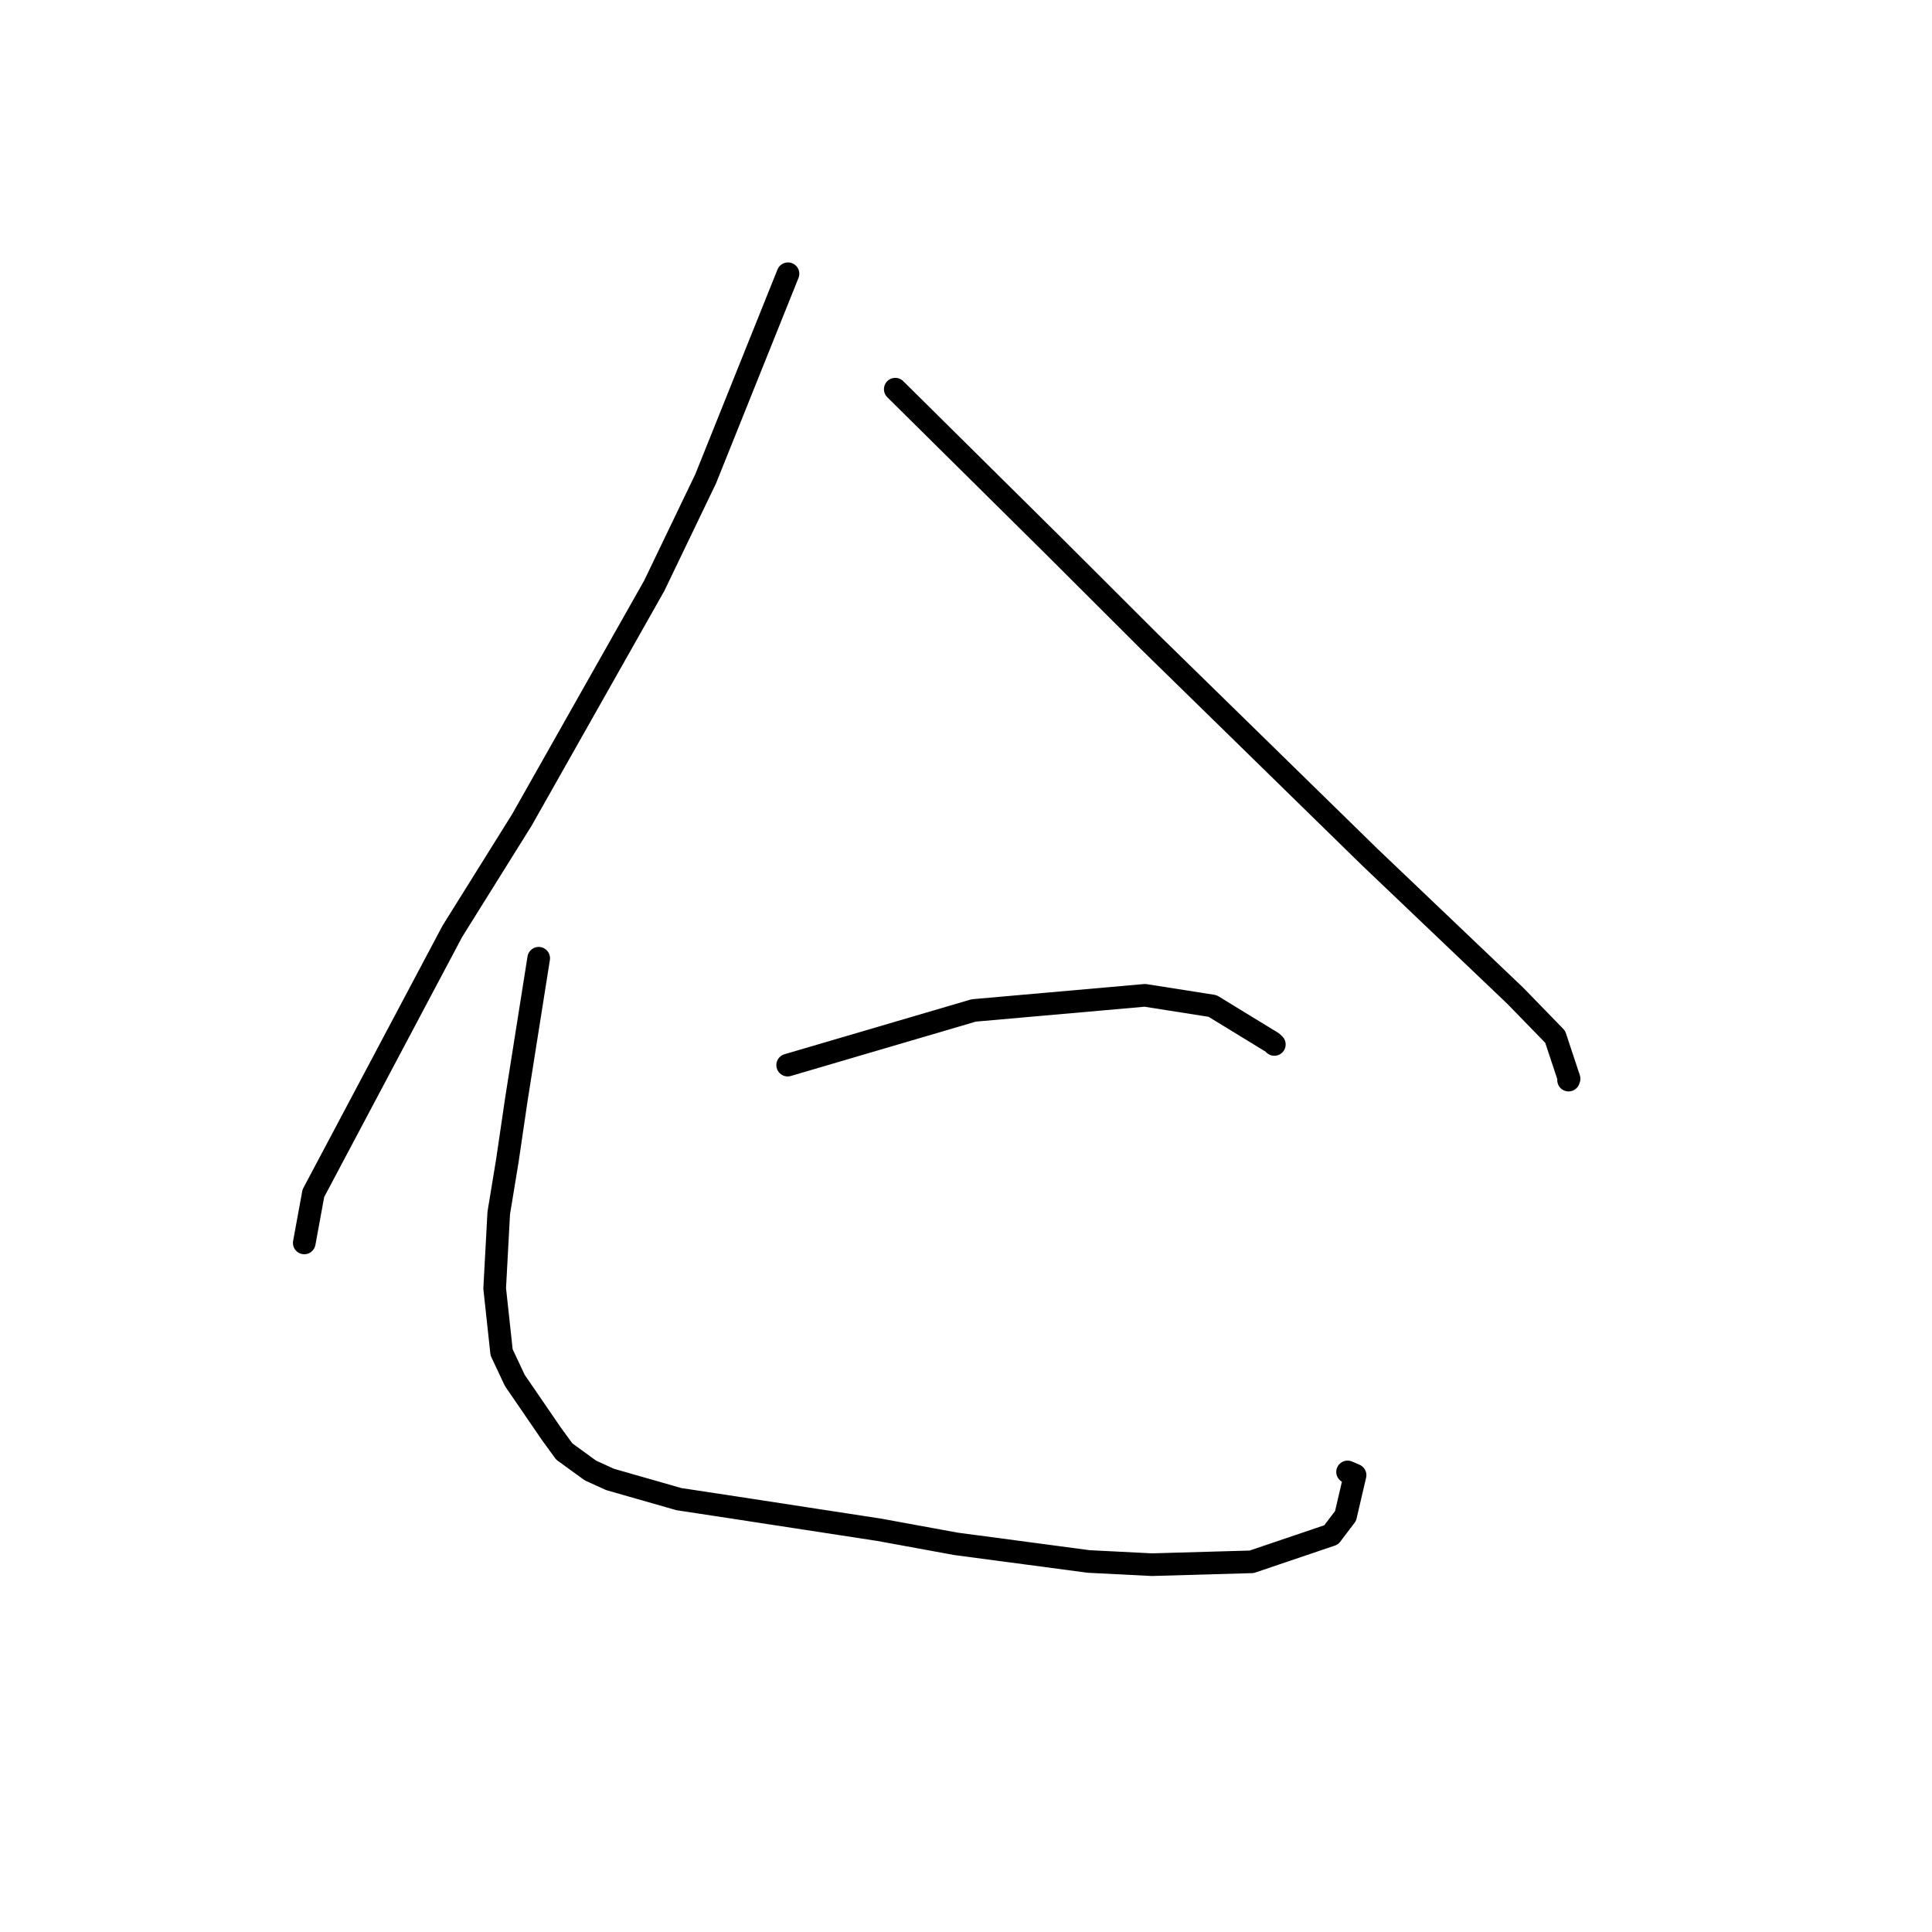 <?xml version="1.0" standalone="no"?>
    <svg width="256" height="256" xmlns="http://www.w3.org/2000/svg" version="1.1">
    <polyline stroke="black" stroke-width="3" stroke-linecap="round" fill="transparent" stroke-linejoin="round" points="104.413 36.271 98.958 49.857 93.504 63.443 86.687 77.62 69.16 108.631 59.941 123.399 41.523 158.115 40.426 164.096 40.316 164.694 " />
        <polyline stroke="black" stroke-width="3" stroke-linecap="round" fill="transparent" stroke-linejoin="round" points="118.627 51.569 129.125 61.963 139.622 72.356 152.339 85.051 181.441 113.511 200.797 131.958 206.067 137.38 207.911 142.937 207.843 143.119 " />
        <polyline stroke="black" stroke-width="3" stroke-linecap="round" fill="transparent" stroke-linejoin="round" points="104.369 141.133 116.696 137.512 129.022 133.89 151.707 131.886 160.67 133.296 168.603 138.147 168.839 138.378 168.857 138.395 " />
        <polyline stroke="black" stroke-width="3" stroke-linecap="round" fill="transparent" stroke-linejoin="round" points="71.38 126.974 69.899 136.331 68.418 145.689 67.23 153.779 66.086 160.736 65.547 170.716 66.465 179.195 68.217 182.916 73.095 190.034 74.771 192.333 78.233 194.848 80.826 196.03 89.957 198.642 97.236 199.748 116.505 202.705 126.679 204.568 144.257 206.904 152.637 207.327 165.851 206.949 176.391 203.379 178.293 200.87 179.554 195.466 178.561 195.038 " />
        </svg>